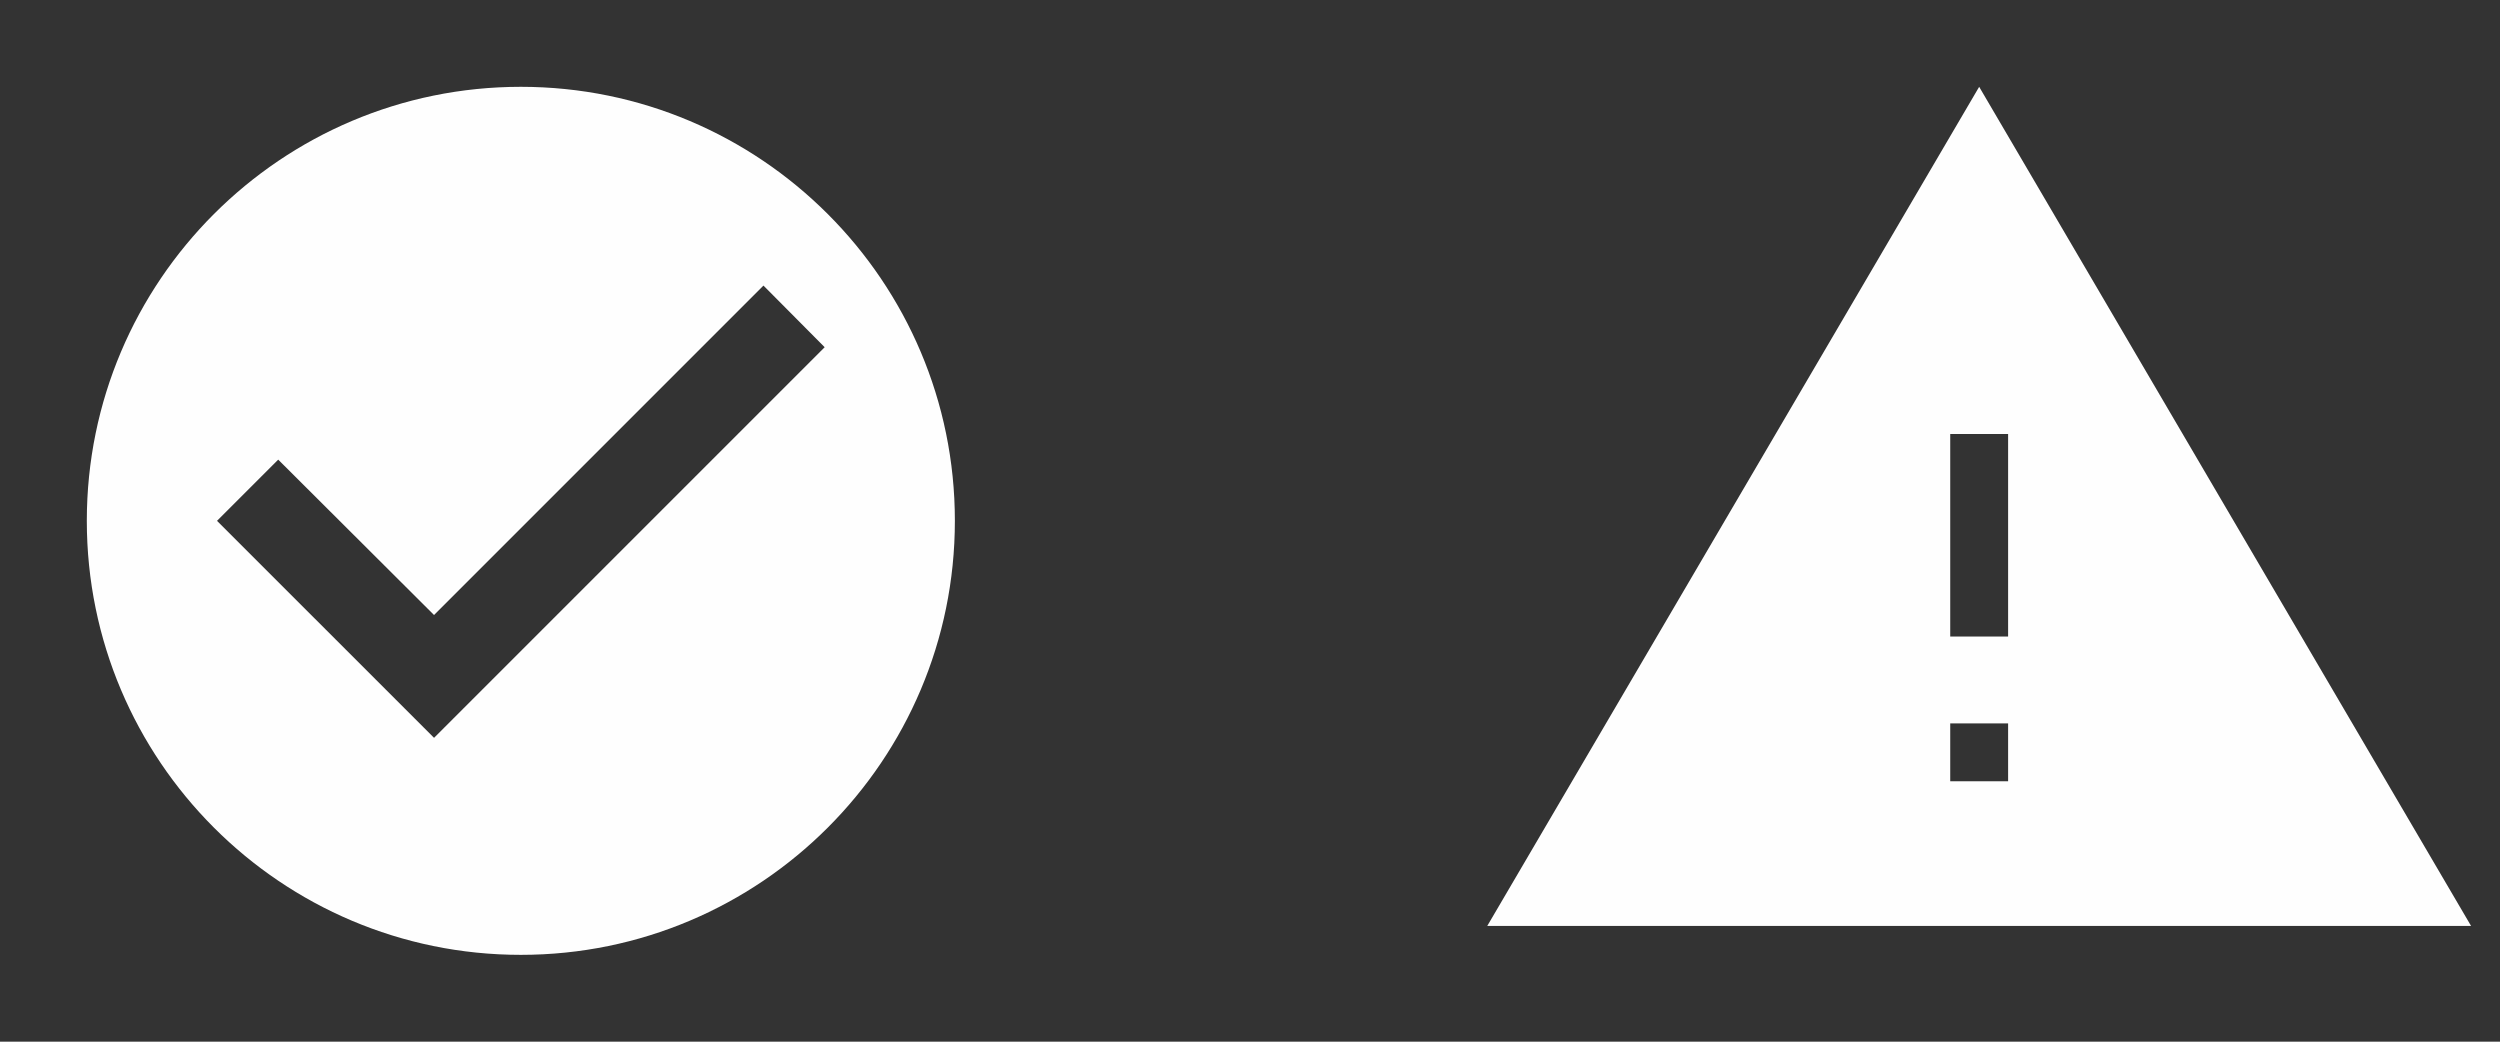 <svg width="120" height="50" viewBox="0 0 120 50" fill="none" xmlns="http://www.w3.org/2000/svg">
<rect x="0" y="0" width="120" height="50" fill="#333333" stroke="none"/>
<g clip-path="url(#clip0_6318_4505)">
<path d="M25 4.167C13.5 4.167 4.167 13.5 4.167 25C4.167 36.5 13.5 45.833 25 45.833C36.5 45.833 45.834 36.5 45.834 25C45.834 13.5 36.5 4.167 25 4.167ZM20.834 35.416L10.417 25L13.354 22.062L20.834 29.521L36.646 13.708L39.584 16.666L20.834 35.416Z" fill="#FEFEFE"/>
</g>
<g clip-path="url(#clip1_6318_4505)">
<path d="M71.389 44.444H118.611L95 4.167L71.389 44.444ZM96.389 37.5H93.611V34.722H96.389V37.5ZM96.389 30.555H93.611V20.833H96.389V30.555Z" fill="#FEFEFE"/>
</g>
<defs>
<clipPath id="clip0_6318_4505">
<rect width="50" height="50" fill="white"/>
</clipPath>
<clipPath id="clip1_6318_4505">
<rect width="50" height="50" fill="white" transform="translate(70)"/>
</clipPath>
</defs>
</svg>
